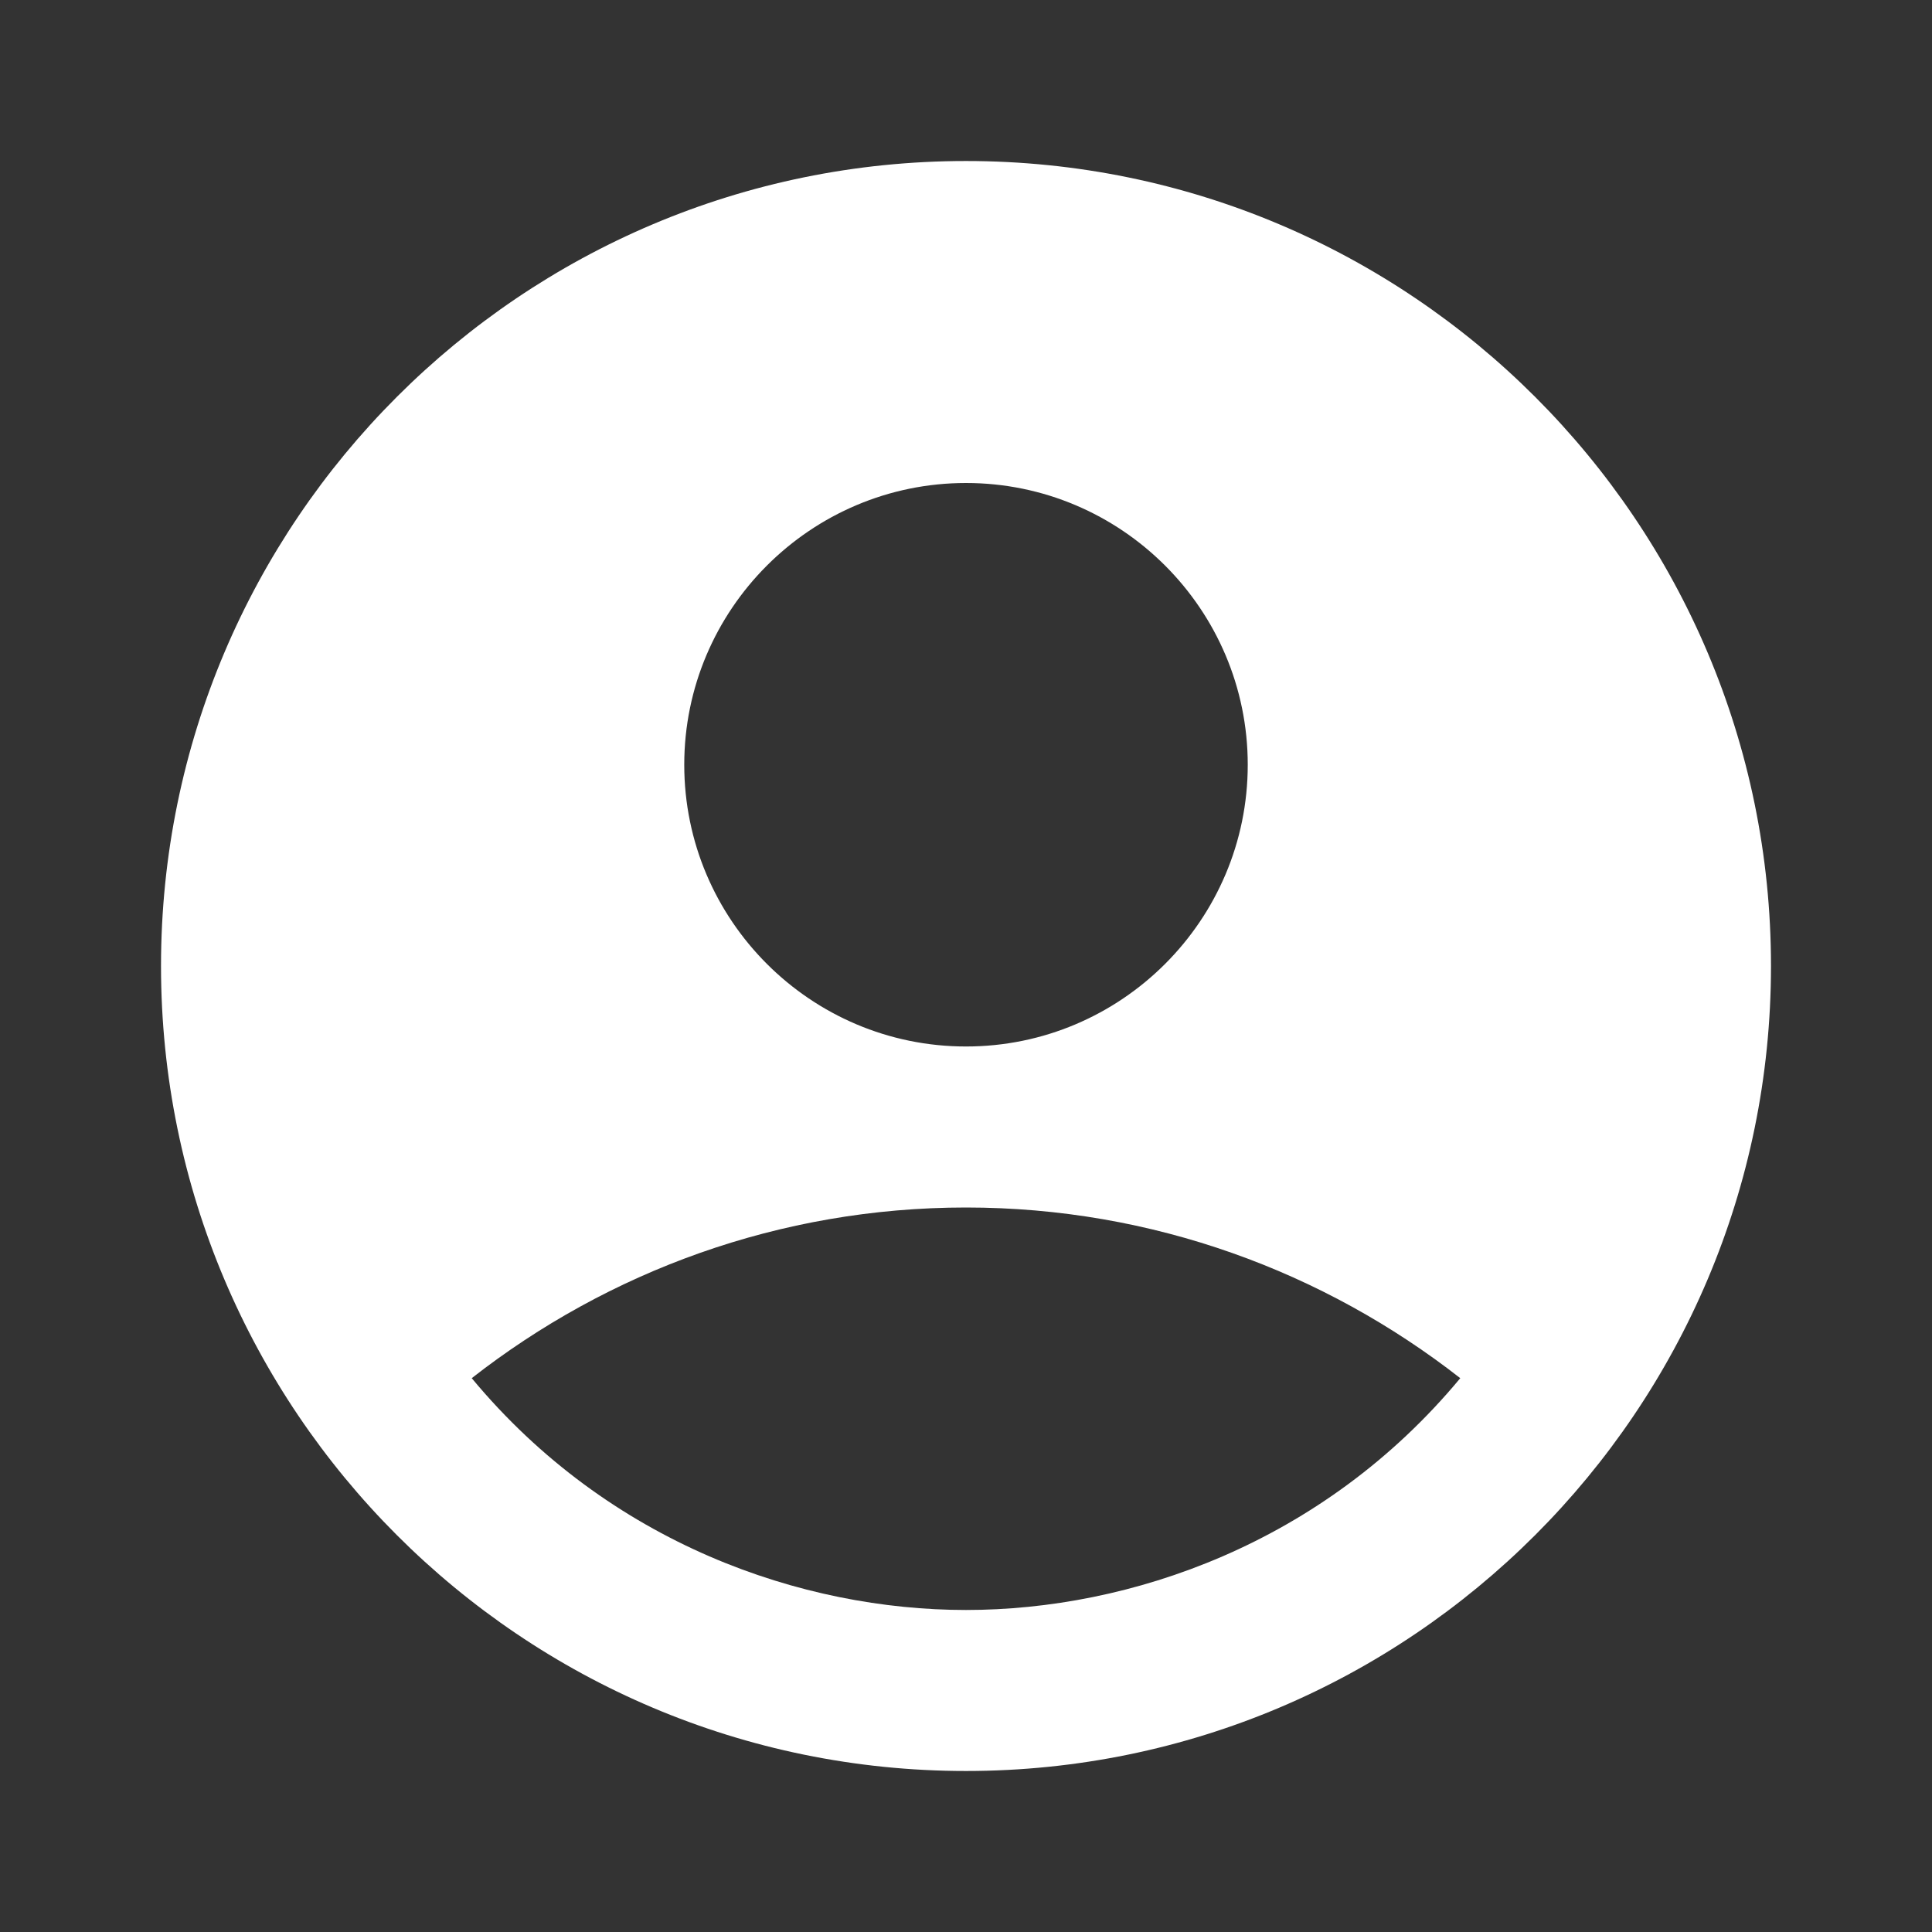 <svg width="65" height="65" viewBox="0 0 65 65" fill="none" xmlns="http://www.w3.org/2000/svg">
<rect x="0" y="0" width="65" height="65" fill="#333333" stroke="none"/>
<g clip-path="url(#clip0_11_33)">
<path d="M32.5 5.417C17.55 5.417 5.417 17.55 5.417 32.5C5.417 47.45 17.55 59.583 32.5 59.583C47.45 59.583 59.583 47.45 59.583 32.5C59.583 17.55 47.45 5.417 32.5 5.417ZM32.5 16.25C37.727 16.25 41.979 20.502 41.979 25.729C41.979 30.956 37.727 35.208 32.5 35.208C27.273 35.208 23.021 30.956 23.021 25.729C23.021 20.502 27.273 16.25 32.5 16.25ZM32.5 54.166C27.002 54.166 20.502 51.946 15.871 46.367C20.448 42.791 26.217 40.625 32.5 40.625C38.783 40.625 44.552 42.791 49.129 46.367C44.498 51.946 37.998 54.166 32.5 54.166Z" fill="white"/>
</g>
<defs>
<clipPath id="clip0_11_33">
<rect width="65" height="65" fill="white"/>
</clipPath>
</defs>
</svg>
